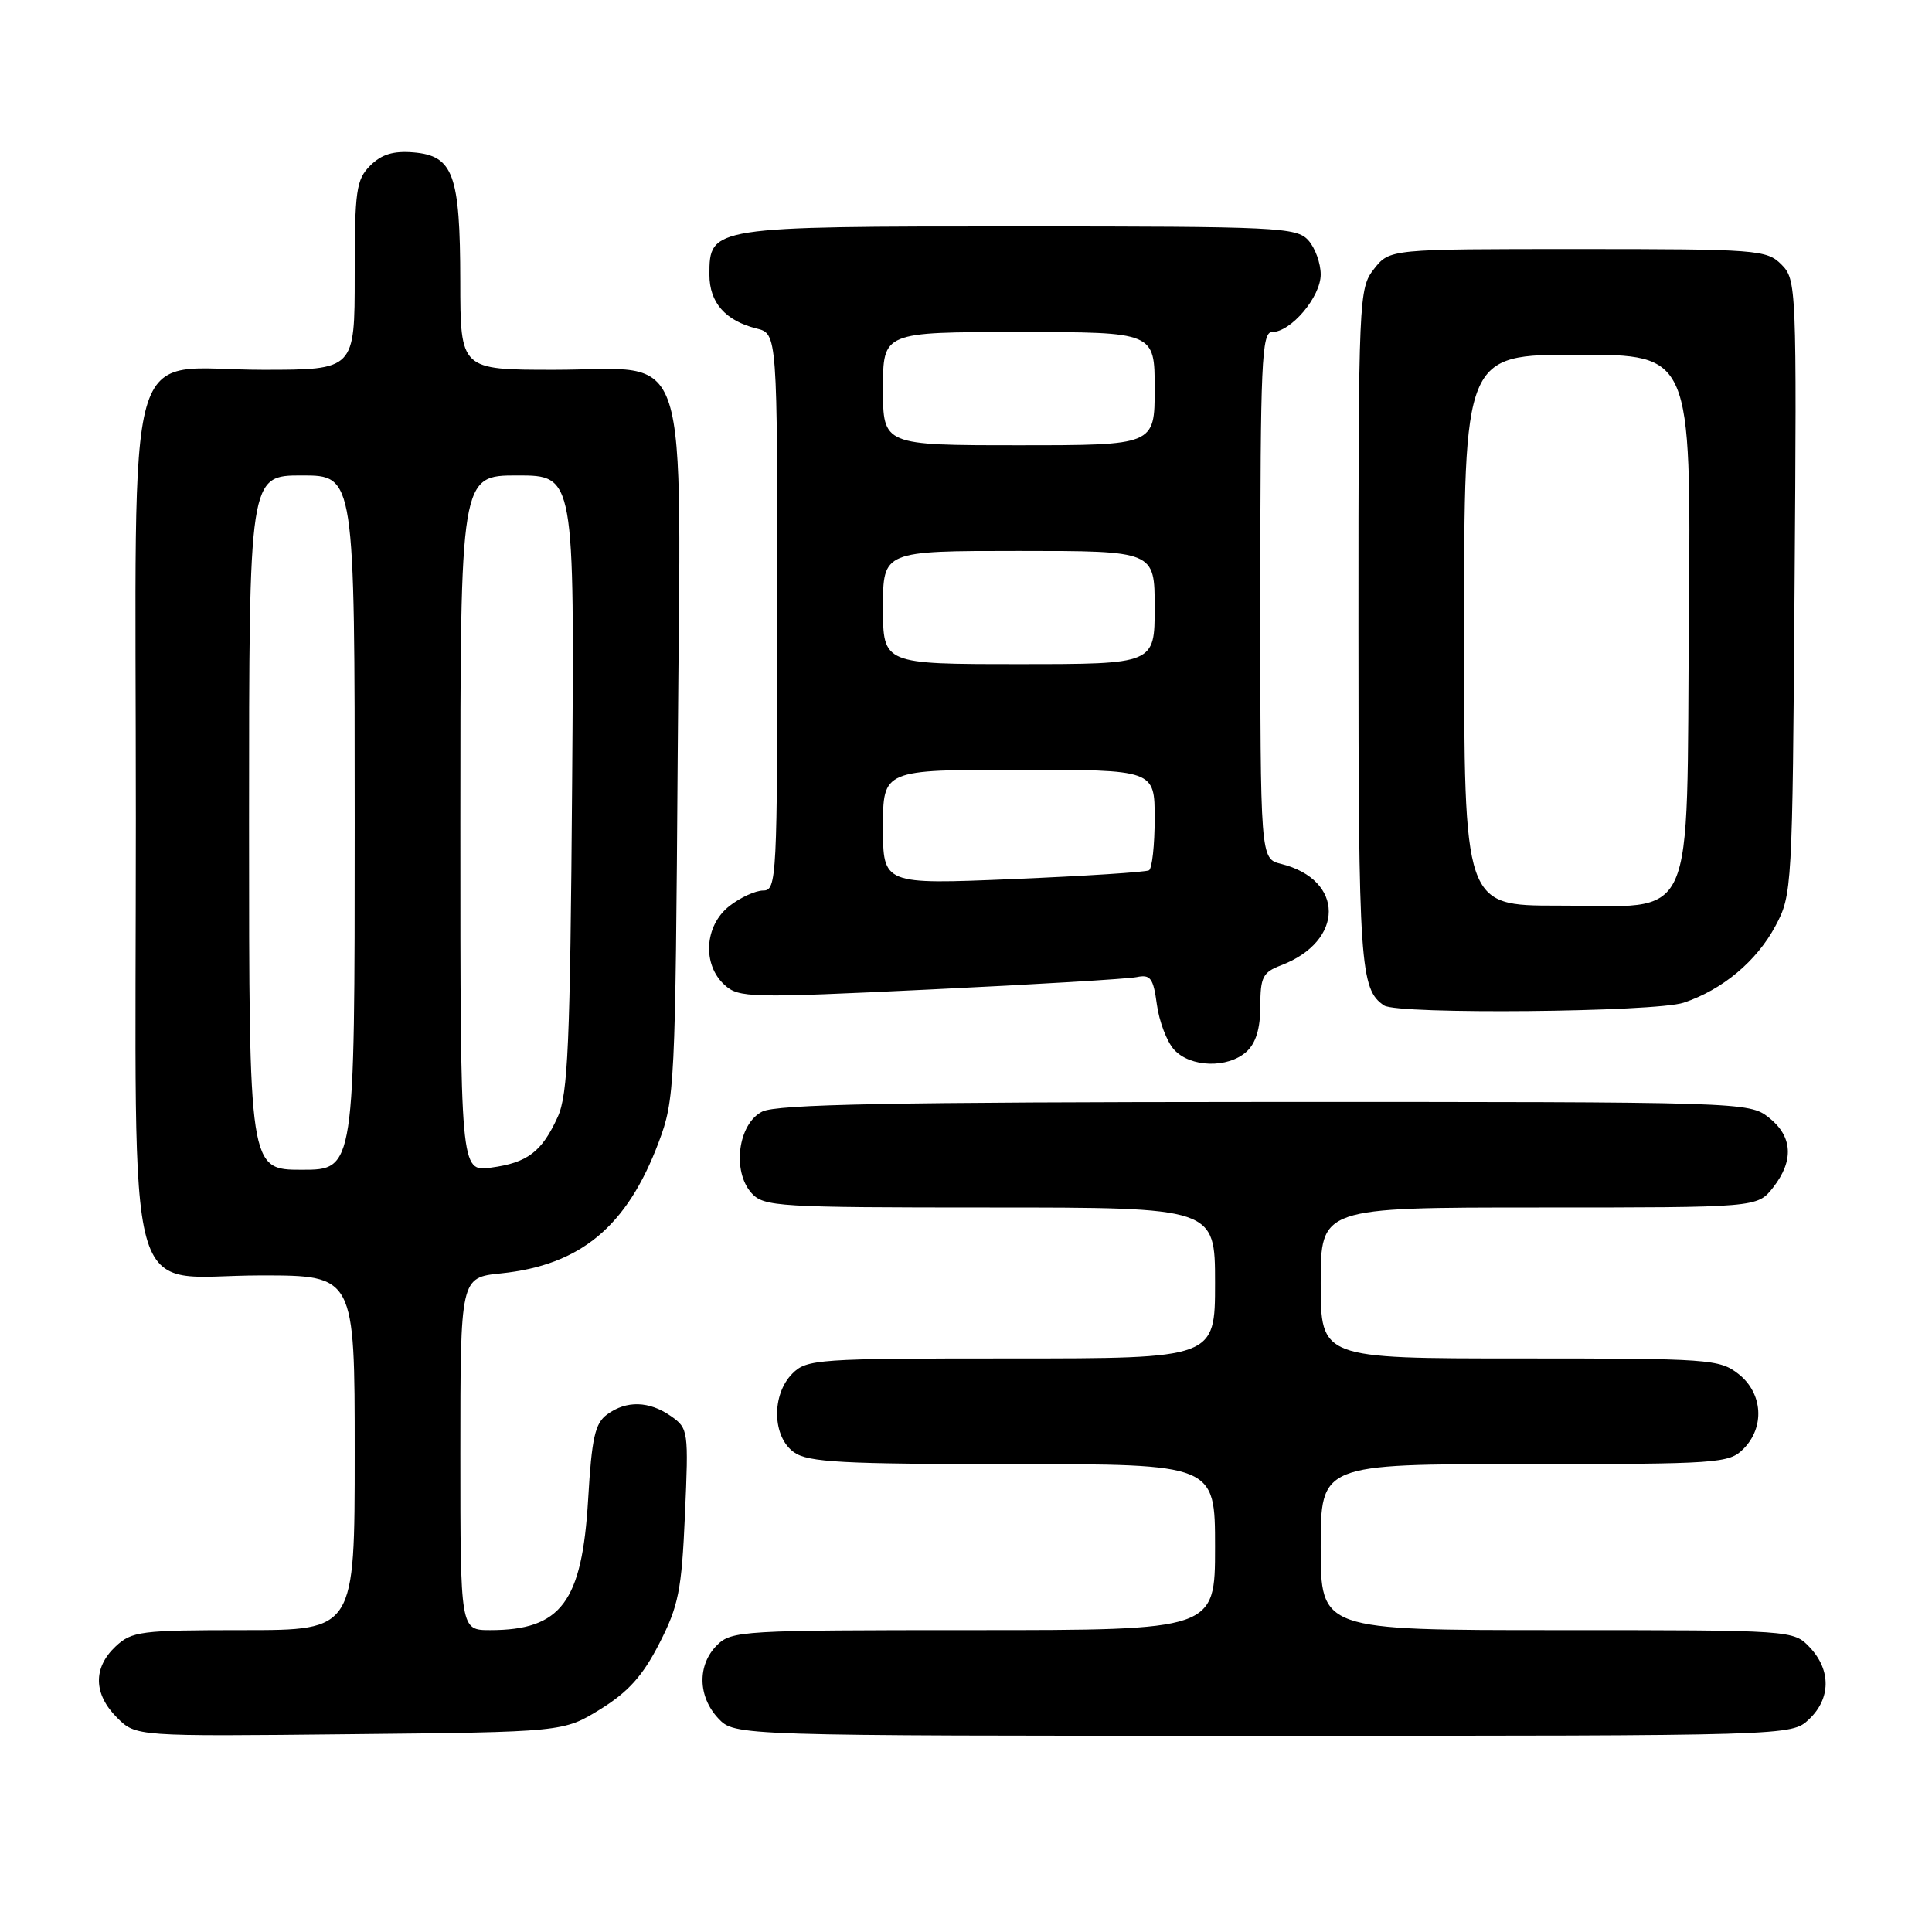 <?xml version="1.0" encoding="UTF-8" standalone="no"?>
<!DOCTYPE svg PUBLIC "-//W3C//DTD SVG 1.1//EN" "http://www.w3.org/Graphics/SVG/1.1/DTD/svg11.dtd" >
<svg xmlns="http://www.w3.org/2000/svg" xmlns:xlink="http://www.w3.org/1999/xlink" version="1.1" viewBox="0 0 256 256">
 <g >
 <path fill="currentColor"
d=" M 79.57 226.47 C 83.26 224.18 85.18 222.04 87.36 217.77 C 89.91 212.79 90.32 210.76 90.76 200.71 C 91.25 189.59 91.21 189.26 88.91 187.65 C 86.02 185.63 83.01 185.54 80.45 187.42 C 78.84 188.59 78.41 190.51 77.93 198.69 C 77.12 212.30 74.35 216.00 64.95 216.00 C 61.00 216.00 61.00 216.00 61.00 192.64 C 61.00 169.28 61.00 169.28 66.37 168.73 C 76.93 167.64 83.08 162.53 87.28 151.35 C 89.41 145.69 89.49 144.02 89.80 99.96 C 90.20 43.96 91.82 49.00 73.43 49.00 C 61.00 49.00 61.00 49.00 60.99 37.25 C 60.97 23.10 60.07 20.64 54.78 20.19 C 52.13 19.97 50.55 20.45 49.06 21.94 C 47.20 23.80 47.00 25.22 47.00 36.50 C 47.00 49.00 47.00 49.00 34.81 49.00 C 16.13 49.00 18.00 42.37 18.00 108.54 C 18.00 175.62 16.18 169.00 34.57 169.00 C 47.00 169.00 47.00 169.00 47.00 192.50 C 47.00 216.00 47.00 216.00 32.31 216.00 C 18.61 216.00 17.47 216.15 15.31 218.17 C 12.31 221.00 12.38 224.47 15.50 227.59 C 18.00 230.09 18.00 230.09 46.33 229.79 C 74.66 229.50 74.66 229.50 79.57 226.47 Z  M 239.69 227.83 C 242.59 225.10 242.65 221.32 239.83 218.31 C 237.65 216.00 237.65 216.00 206.33 216.00 C 175.00 216.00 175.00 216.00 175.00 205.00 C 175.00 194.00 175.00 194.00 202.00 194.00 C 227.67 194.00 229.10 193.90 231.00 192.00 C 233.88 189.12 233.59 184.61 230.37 182.07 C 227.85 180.09 226.52 180.00 201.37 180.00 C 175.00 180.00 175.00 180.00 175.00 170.00 C 175.00 160.00 175.00 160.00 203.93 160.00 C 232.85 160.00 232.85 160.00 234.93 157.37 C 237.74 153.79 237.54 150.57 234.37 148.07 C 231.76 146.02 230.98 146.00 167.62 146.01 C 118.11 146.03 102.93 146.32 101.00 147.29 C 97.79 148.90 96.97 155.20 99.59 158.10 C 101.21 159.89 103.09 160.00 131.15 160.00 C 161.00 160.00 161.00 160.00 161.00 170.00 C 161.00 180.00 161.00 180.00 134.00 180.00 C 108.33 180.00 106.90 180.10 105.00 182.00 C 102.20 184.80 102.32 190.41 105.22 192.44 C 107.10 193.76 111.61 194.00 134.22 194.00 C 161.00 194.00 161.00 194.00 161.00 205.00 C 161.00 216.00 161.00 216.00 129.00 216.00 C 98.33 216.00 96.92 216.08 95.00 218.00 C 92.38 220.62 92.46 224.79 95.17 227.69 C 97.35 230.00 97.35 230.00 167.36 230.00 C 237.37 230.00 237.37 230.00 239.69 227.83 Z  M 165.17 139.35 C 166.41 138.22 167.00 136.28 167.00 133.32 C 167.00 129.47 167.33 128.83 169.75 127.91 C 178.17 124.70 178.18 116.57 169.75 114.47 C 167.00 113.78 167.00 113.78 167.00 78.89 C 167.00 48.09 167.18 44.00 168.55 44.00 C 171.06 44.00 175.00 39.34 175.00 36.37 C 175.00 34.88 174.26 32.83 173.35 31.83 C 171.80 30.12 169.28 30.00 135.07 30.00 C 94.17 30.00 94.00 30.03 94.00 36.40 C 94.00 40.09 96.11 42.50 100.25 43.53 C 103.00 44.22 103.00 44.22 103.00 81.11 C 103.00 116.44 102.92 118.00 101.13 118.00 C 100.11 118.00 98.08 118.93 96.63 120.07 C 93.34 122.66 93.03 127.81 96.01 130.51 C 97.91 132.23 99.31 132.26 123.26 131.11 C 137.14 130.45 149.45 129.71 150.62 129.47 C 152.44 129.09 152.82 129.60 153.29 133.09 C 153.59 135.33 154.61 138.02 155.57 139.08 C 157.71 141.45 162.70 141.59 165.17 139.35 Z  M 223.10 132.86 C 228.24 131.14 232.77 127.36 235.26 122.69 C 237.46 118.58 237.51 117.77 237.79 77.79 C 238.08 37.94 238.04 37.04 236.04 35.04 C 234.10 33.10 232.84 33.00 209.07 33.00 C 184.15 33.00 184.15 33.00 182.07 35.63 C 180.05 38.21 180.00 39.26 180.00 83.20 C 180.00 127.93 180.22 131.11 183.40 133.23 C 185.21 134.44 219.33 134.12 223.10 132.86 Z  M 33.00 109.00 C 33.00 63.00 33.00 63.00 40.00 63.00 C 47.00 63.00 47.00 63.00 47.00 109.00 C 47.00 155.00 47.00 155.00 40.00 155.00 C 33.00 155.00 33.00 155.00 33.00 109.00 Z  M 61.00 109.13 C 61.00 63.00 61.00 63.00 68.56 63.00 C 76.12 63.00 76.12 63.00 75.81 103.75 C 75.55 138.46 75.26 145.02 73.90 148.00 C 71.79 152.63 69.90 154.07 65.04 154.72 C 61.00 155.26 61.00 155.26 61.00 109.13 Z  M 117.00 109.60 C 117.00 102.00 117.00 102.00 135.00 102.00 C 153.00 102.00 153.00 102.00 153.00 108.44 C 153.00 111.98 152.66 115.08 152.25 115.32 C 151.84 115.56 143.74 116.08 134.25 116.48 C 117.00 117.20 117.00 117.20 117.00 109.60 Z  M 117.00 80.50 C 117.00 73.00 117.00 73.00 135.00 73.00 C 153.00 73.00 153.00 73.00 153.00 80.50 C 153.00 88.00 153.00 88.00 135.00 88.00 C 117.00 88.00 117.00 88.00 117.00 80.50 Z  M 117.00 51.50 C 117.00 44.00 117.00 44.00 135.00 44.00 C 153.00 44.00 153.00 44.00 153.00 51.50 C 153.00 59.00 153.00 59.00 135.00 59.00 C 117.00 59.00 117.00 59.00 117.00 51.50 Z  M 194.00 83.50 C 194.00 47.00 194.00 47.00 209.04 47.00 C 224.07 47.00 224.07 47.00 223.79 81.59 C 223.44 123.60 225.07 120.00 206.39 120.00 C 194.00 120.00 194.00 120.00 194.00 83.50 Z "/>
</g>
</svg>